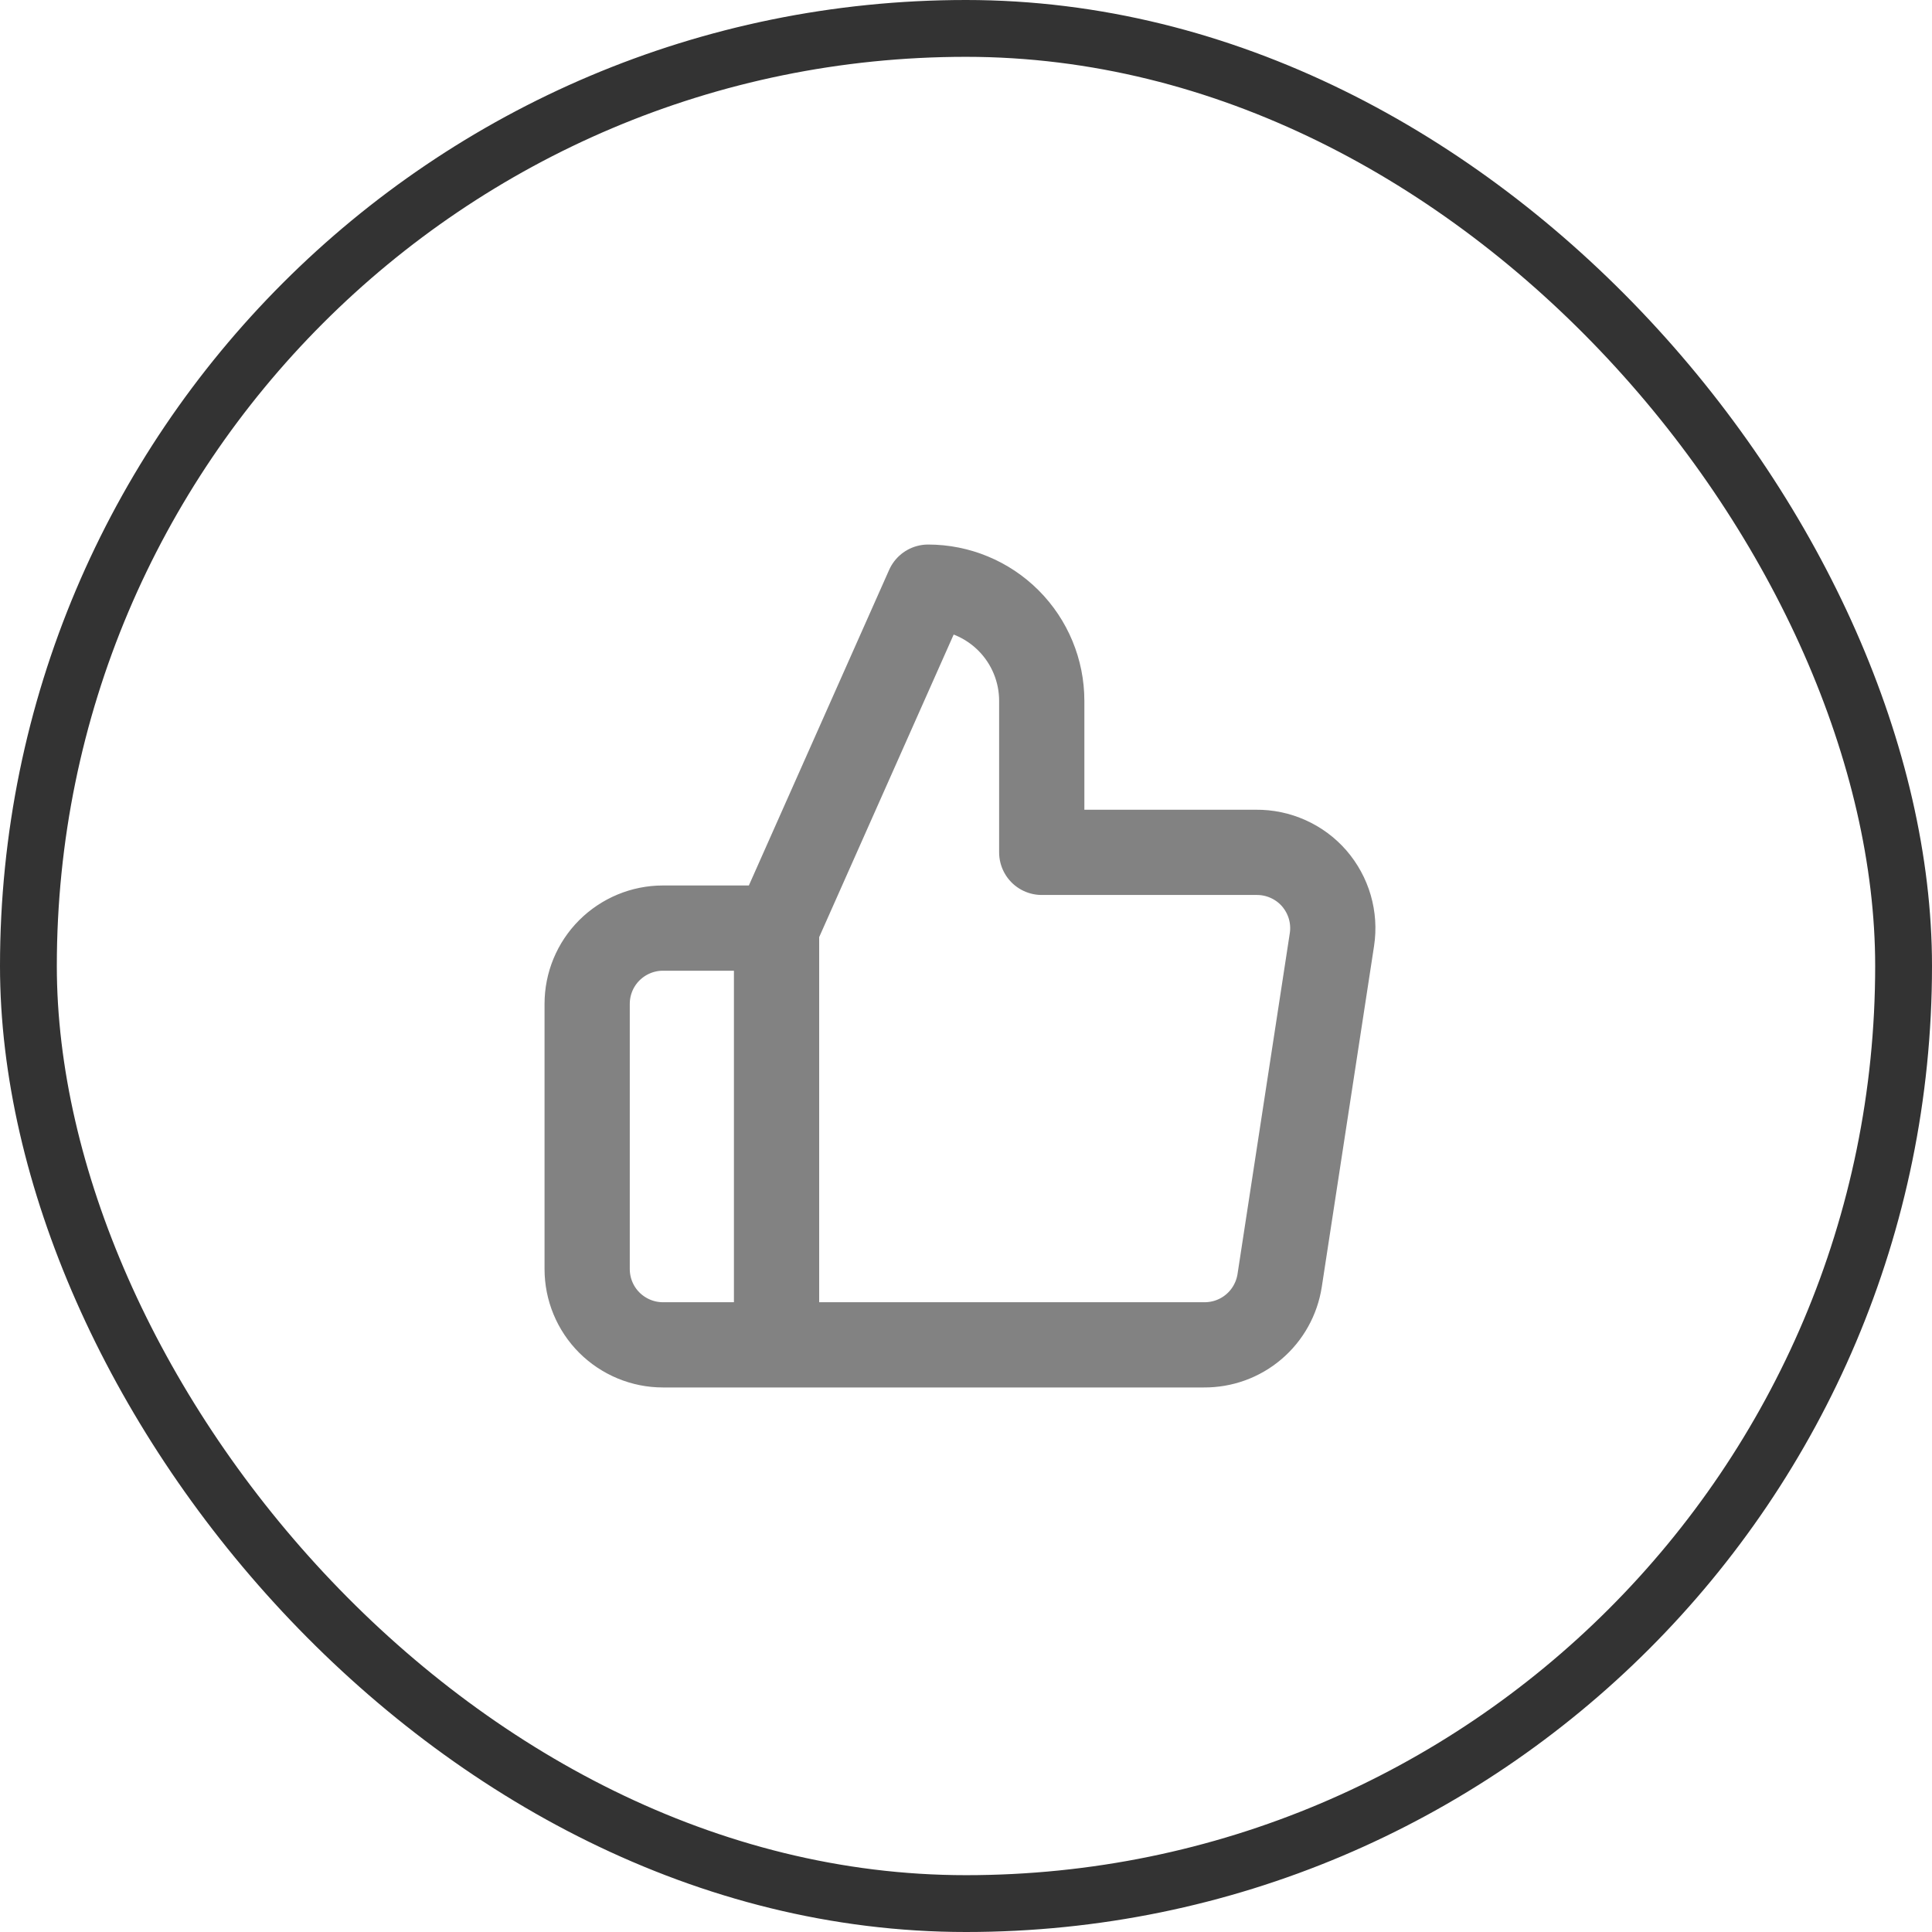 <svg width="34" height="34" viewBox="0 0 34 34" fill="none" xmlns="http://www.w3.org/2000/svg">
<rect x="0.5" y="0.5" width="33" height="33" rx="16.5" stroke="#333333"/>
<path d="M13.666 23.667H11.666C11.313 23.667 10.974 23.526 10.723 23.276C10.473 23.026 10.333 22.687 10.333 22.333V17.667C10.333 17.313 10.473 16.974 10.723 16.724C10.974 16.474 11.313 16.333 11.666 16.333H13.666M18.333 15V12.333C18.333 11.803 18.122 11.294 17.747 10.919C17.372 10.544 16.863 10.333 16.333 10.333L13.666 16.333V23.667H21.186C21.508 23.67 21.82 23.558 22.065 23.349C22.31 23.141 22.471 22.851 22.52 22.533L23.44 16.533C23.469 16.342 23.456 16.147 23.402 15.961C23.348 15.776 23.254 15.604 23.128 15.458C23.001 15.312 22.844 15.196 22.667 15.117C22.491 15.038 22.3 14.998 22.106 15H18.333Z" stroke="#828282" stroke-width="1.5" stroke-linecap="round" stroke-linejoin="round"/>
</svg>
